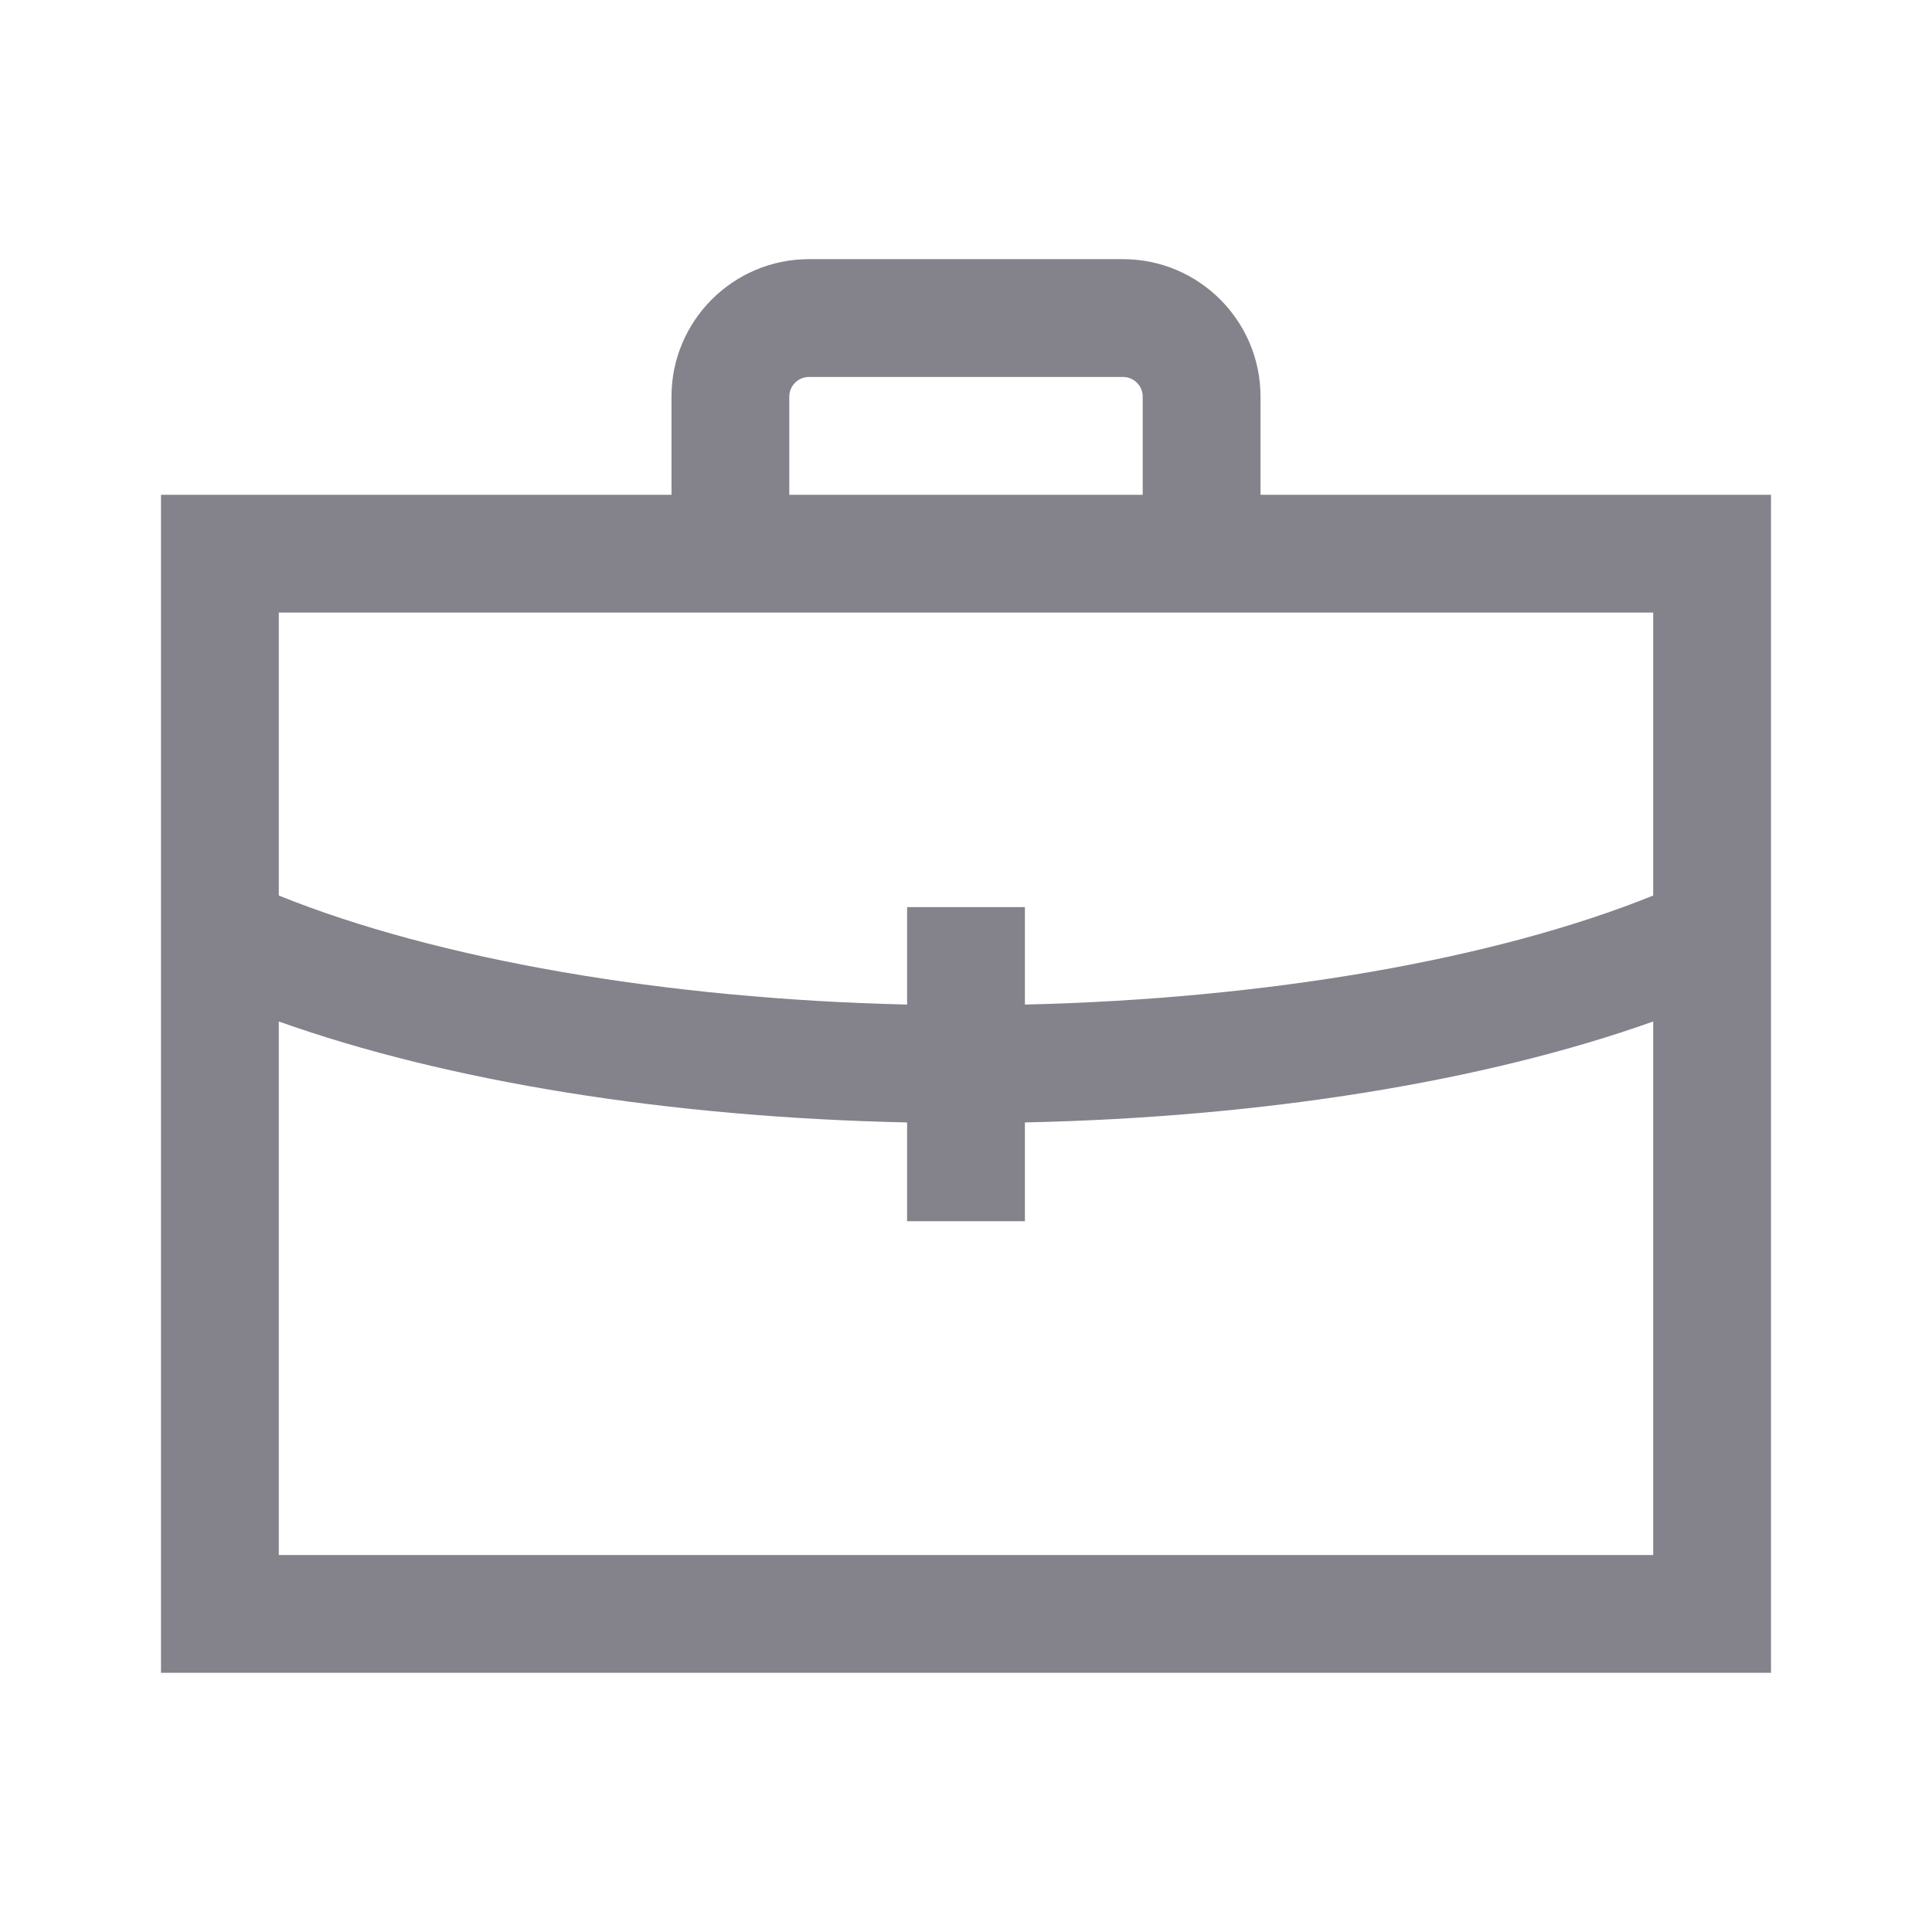 <!DOCTYPE svg PUBLIC "-//W3C//DTD SVG 1.1//EN" "http://www.w3.org/Graphics/SVG/1.1/DTD/svg11.dtd">
<!-- Uploaded to: SVG Repo, www.svgrepo.com, Transformed by: SVG Repo Mixer Tools -->
<svg fill="#84828A" height="800px" width="800px" version="1.1" id="Layer_1" xmlns="http://www.w3.org/2000/svg" xmlns:xlink="http://www.w3.org/1999/xlink" viewBox="-51.2 -51.2 614.40 614.40" xml:space="preserve" transform="rotate(0)matrix(1, 0, 0, 1, 0, 0)" stroke="#84828A" stroke-width="0.005">
<g id="SVGRepo_bgCarrier" stroke-width="0"/>
<g id="SVGRepo_tracerCarrier" stroke-linecap="round" stroke-linejoin="round" stroke="#CCCCCC" stroke-width="7.168"/>
<g id="SVGRepo_iconCarrier"> <g> <g> <path d="M349.659,106.146v-31.22c0-24.1-19.607-43.707-43.707-43.707h-99.902c-24.1,0-43.707,19.607-43.707,43.707v31.22H0V480.78 h512V106.146H349.659z M199.805,74.927c0-3.443,2.801-6.244,6.244-6.244h99.902c3.443,0,6.244,2.801,6.244,6.244v31.22h-112.39 V74.927z M474.537,443.317H37.463V273.646c53.668,19.108,124.105,30.487,199.805,32.102v31.422h37.463v-31.422 c75.7-1.616,146.137-12.995,199.805-32.102V443.317z M474.537,233.593c-50.262,20.311-122.881,32.9-199.805,34.671v-30.996 h-37.463v30.995c-76.924-1.771-149.543-14.36-199.805-34.671V143.61h437.073V233.593z"/> </g> </g> </g>
</svg>